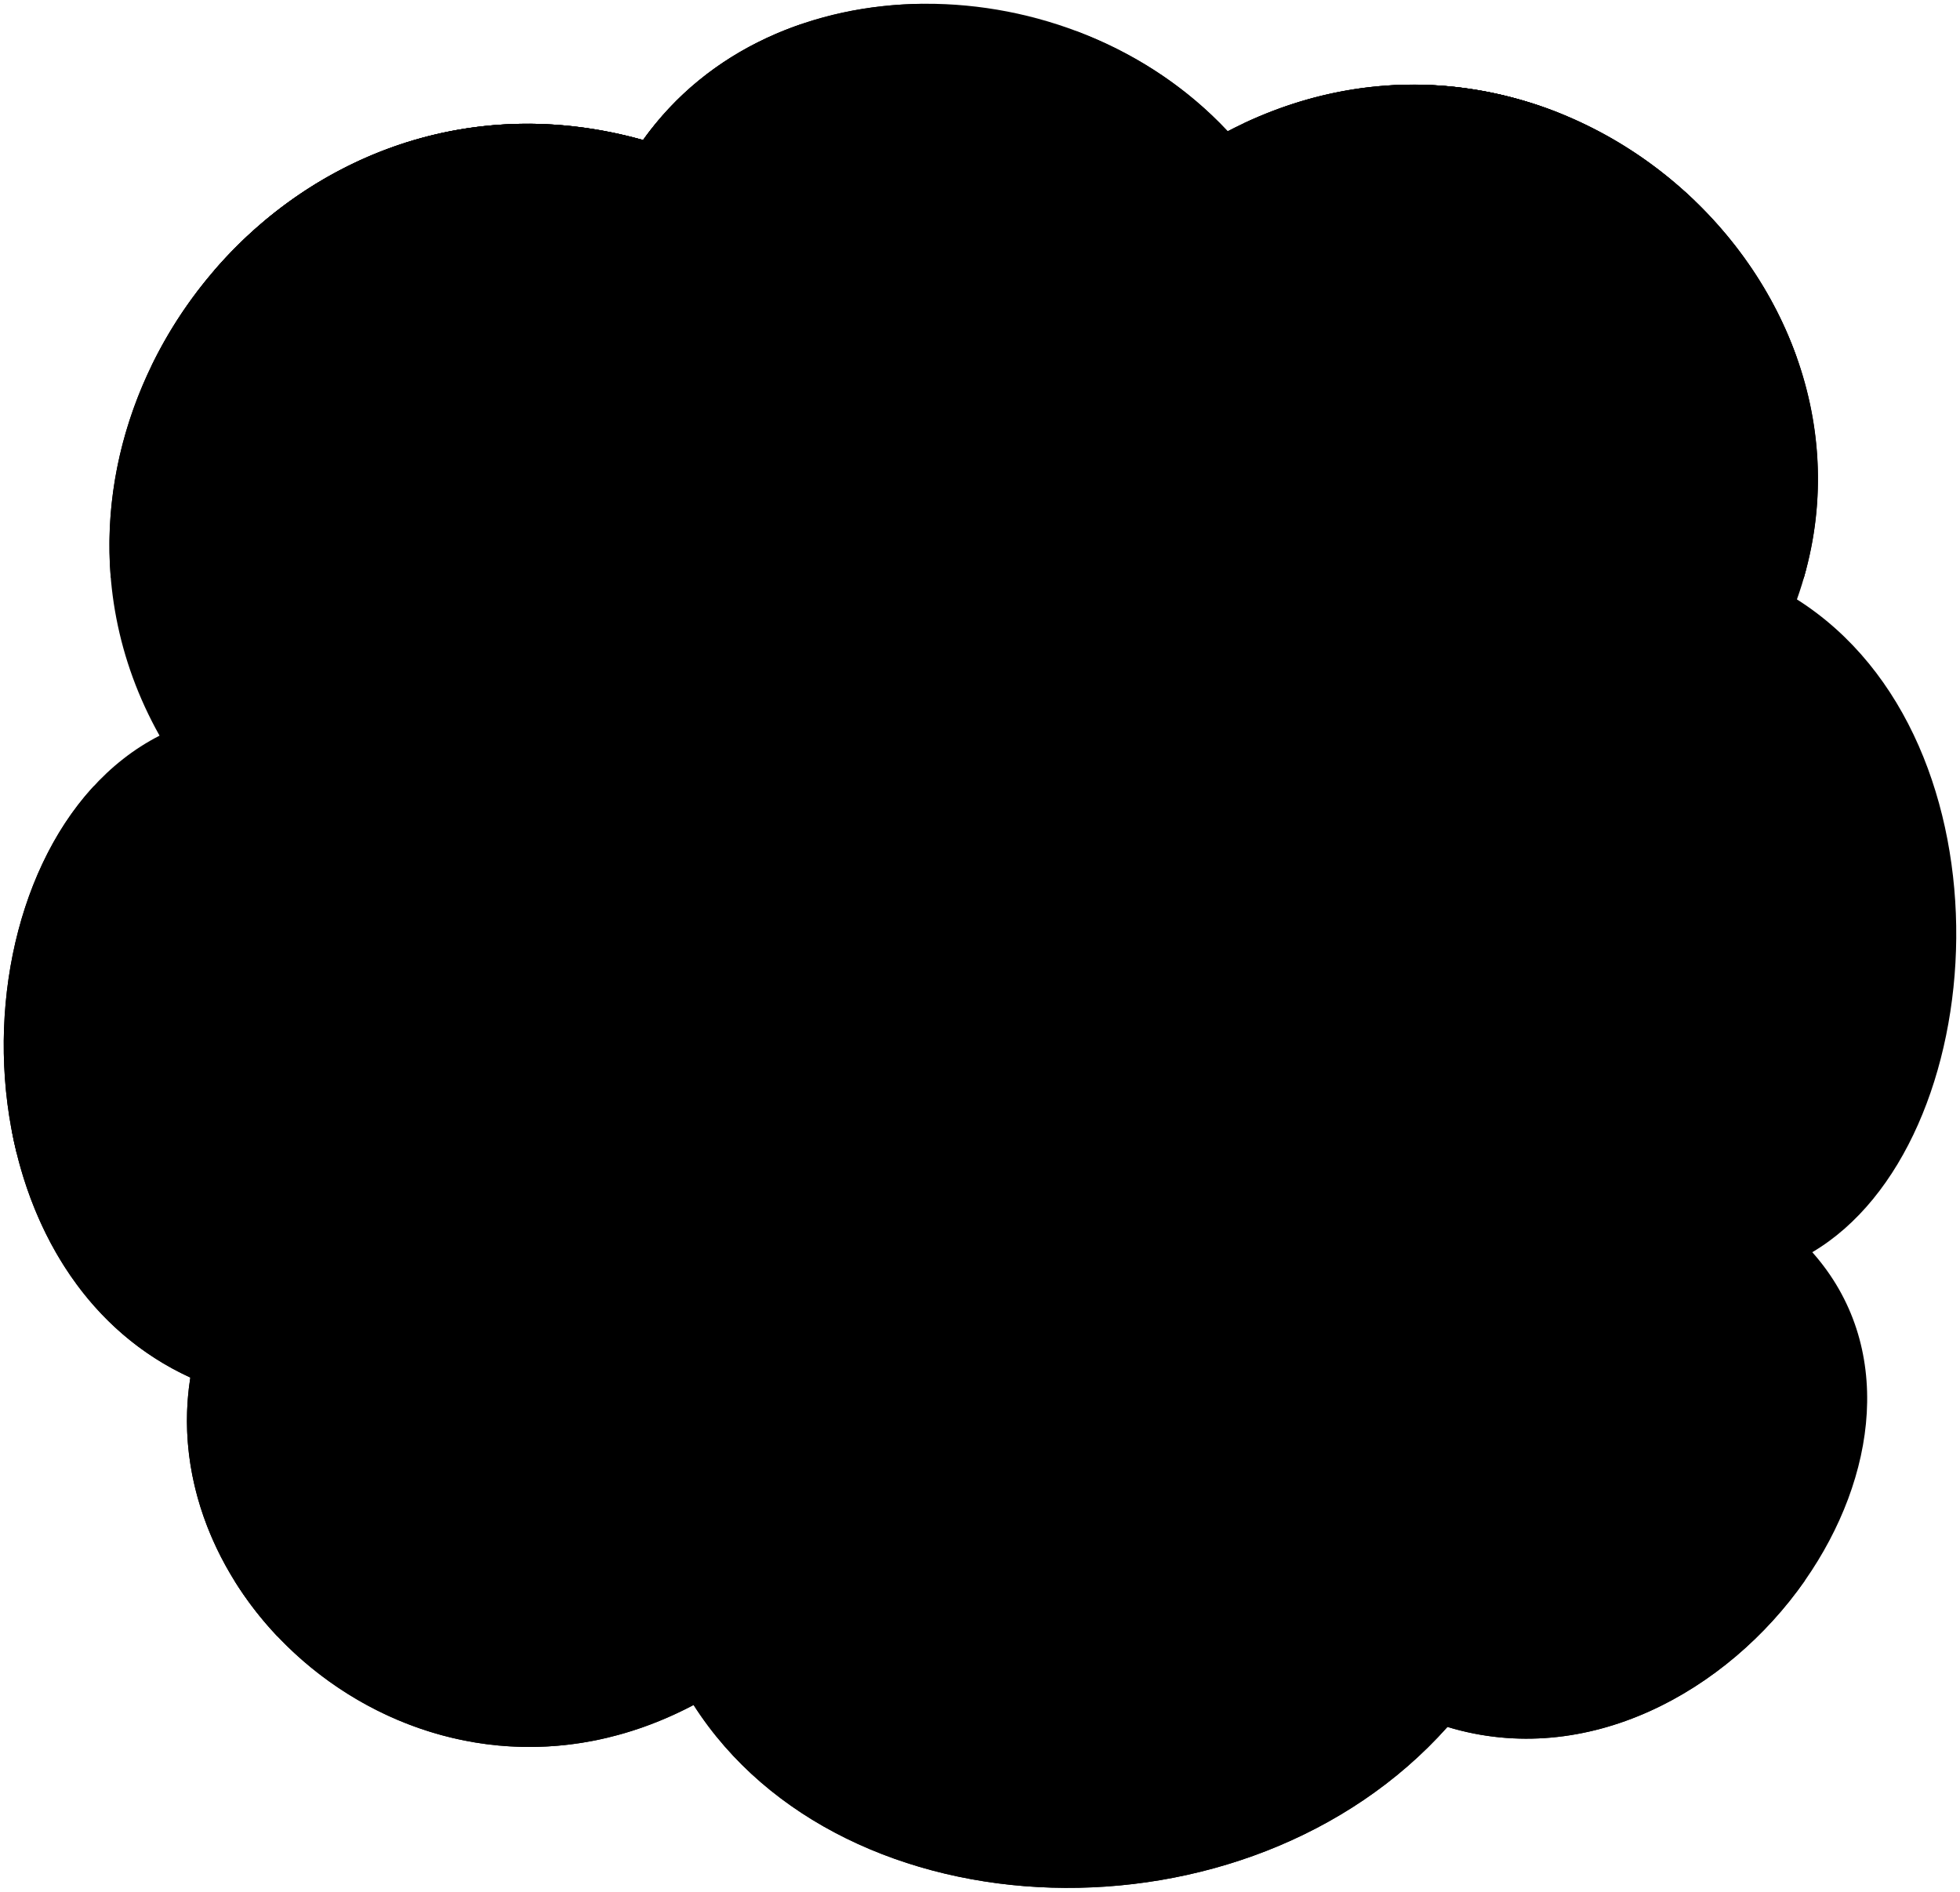 <svg viewBox="0 0 261.66 252.51">
  <path class="dullChartreuseLight" d="m239.89,80.01c14.96-41.96-32.57-85.09-75.99-62.49-21.12-22.59-60.73-23.18-78.04,1.17C37.73,5.2-1.58,57.42,21.3,98.2c-27.58,14.08-29.24,70.42,4.11,85.67-4.98,31.28,31.95,62.31,67.19,43.72,19.95,31.18,73.94,32.86,100.64,2.93,18.63,5.65,37.34-4.68,47.73-19.56,9.57-13.71,12.09-31.29.97-43.81,24.35-14.38,27.58-68.36-2.05-87.14Z"/>
  <path class="dullChartreuseDark" d="m31.28,210.97c11.47,18.47,36.8,29.55,61.31,16.62,19.95,31.18,73.94,32.86,100.64,2.93,18.63,5.65,37.33-4.67,47.73-19.55H31.28Z"/>
  <g class="bjorkPoster">
    <path class="blackLight" d="m163.9,17.52c-5.68-6.07-12.69-10.54-20.25-13.37-.09,23.96-.38,47.93-.91,71.9,26.71.89,66.25,1.27,98.05,1.13,11.9-41.03-34.45-81.74-76.9-59.66Z"/>
    <path class="blackDark" d="m173.16,28.19h52.09c.36-.46.69-.92,1.01-1.37-14.91-14.37-37.91-20.8-60.15-10.4.53,4.02,2.35,7.88,7.04,11.77Z"/>
    <path class="blackMedium" d="m240.79,77.17c.12-.43.23-.85.34-1.28-.46-7.8-3.15-17.45-1.8-24.19.26-1.28.41-2.67.48-4.12-3.01-8.41-8.23-15.99-14.92-22.03-18.64-6.07-37.28-6.28-58.59,4.49-5.49,2.78-8.21,15.89-7.63,22.9.54,6.54-1.96,15.41-2.51,23.48,25.49.62,57.8.86,84.62.75Z"/>
    <g class="whiteDark">
      <path d="m198.8,20.99c4.3,0,8.55-2.84,10.39-5.47-7.5-3.18-15.79-4.71-24.33-4.07,1.44,5.25,7.2,9.54,13.94,9.54Z"/>
      <path d="m185.67,33.35l12.57,5.17.04-26.3c-2.73-.52-5.53-.83-8.37-.89-.37,1.68-.68,3.52-.92,5.53-.66,5.62-3.75,8.08-3.32,16.49Z"/>
      <path d="m207.91,16.66c-.02-.58-.06-1.15-.1-1.71-3.06-1.2-6.25-2.12-9.53-2.74l-.04,26.3,14.73-6.2c-.1-6.53-4.86-9.49-5.06-15.65Z"/>
    </g>
    <g class="blackMedium">
      <path d="m191.99,77.01c3.5-9.35,6.46-19.5,6.25-28.45-.25-10.79,2.77-22.19-2.84-21.62-3.12.31-7.37-.29-10.63-1.6s-6.12,14.95-5.39,20.61c.96,7.46-6.05,14.73-12.31,30.69,7.97.15,16.38.27,24.92.36Z"/>
      <path d="m230.2,77.2c-5.85-11.12-12.04-21.26-12.04-29.76,0-9.59-3.49-23.84-6.63-22.31-4.07,1.97-8.87,1.74-11.68,1.85-3.2.13-1.44,20.72-1.24,25.56.24,6.02,2.68,16.42,5.21,24.58,8.92.06,17.83.09,26.37.08Z"/>
    </g>
  </g>
  <g class="nirvanaPoster">
    <path class="blackMedium" d="m124.08,76.04c-.55-25.18-.85-50.36-.92-75.53-14.6.15-28.71,6.09-37.31,18.18C45.8,7.46,11.85,41.76,14.79,77.1c34.85.3,79.02-.04,109.28-1.06Z"/>
    <path class="blackDark" d="m98.2,76.69c.59-5.36.61-9.23.75-15.45,5.61-.22,3.14-22.23,2.02-33.68,4.45-1,6.43-2.32,7.77-4.27.44-7.92-.12-14.61-1.75-20.08-8.37,2.85-15.81,7.98-21.14,15.48-28.9-8.1-54.61,7.49-65.59,30.08.41,1.22.94,2.17,1.47,2.93-2.43,4.49-3.74,16.65-2.64,25.43,24.92.18,53.95.03,79.11-.44Z"/>
    <path class="blackMedium" d="m80.56,76.96c1.37-11.98,1.56-24.06.79-36.23l-46.54.03c-.42,12.65.3,24.81,2.27,36.44,14.26.01,29.17-.07,43.49-.24Z"/>
    <path class="blackLight" d="m81.35,40.73c4.94-.4,7-.01,7.21-2.4.5-5.69.26-13.84-.43-22.53-.79.93-1.57,1.88-2.29,2.89-23.05-6.46-44.07,2.15-57.21,17.36.06,1.06.13,2.07.22,3.01.18,1.77,1.62,1.38,5.94,1.7,6.83,7.71,40.9,7.83,46.54-.03Z"/>
    <g class="whiteDark">
      <path d="m86.67,39.16c-.46-1.22-9.76-1.49-11.15-.75-2.92,5.53-4.05,10.4-6.83,14.56-.81,1.21-10.36-3.82-13.38,3.62-1.02,6.15,1.97,9.4,10.36,8.75,2.72-.4,6.14-3.52,9.96-7.75,4.08-4.51,7.42-11.33,11.04-18.44Z"/>
      <path d="m42.1,38.08c4.62,7.74,7.66,14.57,12.01,17.67,5.31-1.62,10.59-.66,10.97,1.39.58,3.12-6.59,1.62-6.24,3.46.78,4.05,10.62,1.04,10.28,4.16.35,4.97-8.27,7.47-12.93,5.66-6.7-2.61-6.09-7.76-9.01-10.62-5.54-5.43-12.47-12.12-16.28-20.21.66-1.01,9.52-2.11,11.2-1.5Z"/>
    </g>
    <g class="clothesFoldLine">
      <path d="m42.63,38.98c3.26.39,1.81-6.05,2.12-10.1"/>
      <path d="m74.99,39.44c-3.66.24-1.48-7.44-1.38-10.76"/>
    </g>
  </g>
  <path class="dullPurpleDark" d="m109.01,136.55c13.46-.58,26.89-1.28,40.34-2.1-5.31-14.05-10.02-28.19-14.37-42.56-13.68.28-27.25.83-40.91,1.65,5.3,14.24,10.2,28.58,14.94,43.02Z"/>
  <path class="dullBlueDark" d="m52.92,138.52c13.46-.58,26.89-1.28,40.34-2.1-5.31-14.05-10.02-28.19-14.37-42.56-13.68.28-27.25.83-40.91,1.65,5.3,14.24,10.2,28.58,14.94,43.02Z"/>
  <g class="oakDark">
    <path d="m94.07,93.53c-5.02-.99-7.55-1.46-12.66-2.32,5.89,13.43,10.89,27.24,15.36,41.2,4.86,1.66,7.3,2.49,12.24,4.14-4.74-14.43-9.64-28.78-14.94-43.02Z"/>
    <path d="m37.98,95.5c-5.02-.99-7.55-1.46-12.66-2.32,5.89,13.43,10.89,27.24,15.36,41.2,4.86,1.66,7.3,2.49,12.24,4.14-4.74-14.43-9.64-28.78-14.94-43.02Z"/>
    <path d="m116.57,98.02c-5.02-.99-7.55-1.46-12.66-2.32,5.89,13.43,10.89,27.24,15.36,41.2,4.86,1.66,7.3,2.49,12.24,4.14-4.74-14.43-9.64-28.78-14.94-43.02Z"/>
    <path d="m60.11,100.23c-5.02-.99-7.55-1.46-12.66-2.32,5.89,13.43,10.89,27.24,15.36,41.2,4.86,1.66,7.3,2.49,12.24,4.14-4.74-14.43-9.64-28.78-14.94-43.02Z"/>
  </g>
  <g class="pileBorderLine">
    <path d="m106.78,135.81c-4.62-14.34-9.44-28.55-14.71-42.66"/>
    <path d="m104.67,135.1c-4.57-14.25-9.39-28.36-14.69-42.35"/>
    <path d="m102.64,134.41c-4.42-14.18-9.19-28.25-14.69-42.04"/>
    <path d="m100.51,133.69c-4.35-14.04-9.11-27.96-14.64-41.58"/>
    <path d="m98.49,133c-4.32-13.99-9.1-27.85-14.72-41.38"/>
    <path d="m50.69,137.78c-4.62-14.34-9.44-28.55-14.71-42.66"/>
    <path d="m48.58,137.07c-4.57-14.25-9.39-28.36-14.69-42.35"/>
    <path d="m46.55,136.38c-4.42-14.18-9.19-28.25-14.69-42.04"/>
    <path d="m44.42,135.66c-4.35-14.04-9.11-27.96-14.64-41.58"/>
    <path d="m42.4,134.97c-4.32-13.99-9.1-27.85-14.72-41.38"/>
    <path d="m129.28,140.3c-4.62-14.34-9.44-28.55-14.71-42.66"/>
    <path d="m127.17,139.59c-4.57-14.25-9.39-28.36-14.69-42.35"/>
    <path d="m125.14,138.9c-4.42-14.18-9.19-28.25-14.69-42.04"/>
    <path d="m123.01,138.18c-4.35-14.04-9.11-27.96-14.64-41.58"/>
    <path d="m120.99,137.49c-4.32-13.99-9.1-27.85-14.72-41.38"/>
    <path d="m72.82,142.5c-4.62-14.34-9.44-28.55-14.71-42.66"/>
    <path d="m70.71,141.79c-4.57-14.25-9.39-28.36-14.69-42.35"/>
    <path d="m68.68,141.11c-4.42-14.18-9.19-28.25-14.69-42.04"/>
    <path d="m66.55,140.38c-4.35-14.04-9.11-27.96-14.64-41.58"/>
    <path d="m64.53,139.69c-4.32-13.99-9.1-27.85-14.72-41.38"/>
  </g>
  <g class="oakMedium">
    <path d="m94.07,93.53c-5.02-.99-7.55-1.46-12.66-2.32,13.48-1.09,26.88-1.91,40.39-2.46,5.32,1.21,7.95,1.84,13.18,3.13-13.68.28-27.25.83-40.91,1.65Z"/>
    <path d="m37.98,95.5c-5.02-.99-7.55-1.46-12.66-2.32,13.48-1.09,26.88-1.91,40.39-2.46,5.32,1.21,7.95,1.84,13.18,3.13-13.68.28-27.25.83-40.91,1.65Z"/>
    <path d="m116.57,98.02c-5.02-.99-7.55-1.46-12.66-2.32,13.48-1.09,26.88-1.91,40.39-2.46,5.32,1.21,7.95,1.84,13.18,3.13-13.68.28-27.25.83-40.91,1.65Z"/>
    <path d="m60.11,100.23c-5.02-.99-7.55-1.46-12.66-2.32,13.48-1.09,26.88-1.91,40.39-2.46,5.32,1.21,7.95,1.84,13.18,3.13-13.68.28-27.25.83-40.91,1.65Z"/>
  </g>
  <path class="dullRedMedium" d="m131.51,141.04c13.46-.58,26.89-1.28,40.34-2.1-5.31-14.05-10.02-28.19-14.37-42.56-13.68.28-27.25.83-40.91,1.65,5.3,14.24,10.2,28.58,14.94,43.02Z"/>
  <g class="beatlesAlbum">
    <path class="yearlingsAlbum" d="m75.05,143.24c13.46-.58,26.89-1.28,40.34-2.1-5.31-14.05-10.02-28.19-14.37-42.56-13.68.28-27.25.83-40.91,1.65,5.3,14.24,10.2,28.58,14.94,43.02Z"/>
    <path class="dullBlueLight" d="m101.02,98.58c-13.68.28-27.25.83-40.91,1.65,5.3,14.24,10.2,28.58,14.94,43.02,13.46-.58,26.89-1.28,40.34-2.1-5.31-14.05-10.02-28.19-14.37-42.56Z"/>
    <path class="whiteDark" d="m75.05,143.24c13.46-.58,26.89-1.28,40.34-2.1-4.43-11.71-8.43-23.5-12.17-35.42-.85-.17-1.6.13-1.7,1.07-1.54-2.02-4.47-2.03-4.56.5-1.12-1.29-2.72-1.21-2.66.21-1.27-1.81-3.66-1.88-3.59-.02-.84-.82-2.11-.87-2.35-.04-1.33-1.6-3.74-1.74-3.68.38-1.38-1.53-3.55-1.39-3.55.41-1.06-1.45-3.27-1.53-3.24.33-1.02-1.73-3.65-1.99-3.77-.07-.99-1.52-2.77-1.36-2.77-.02-1.22-1.36-3.35-.81-2.8.96-.96-1.27-2.6-1.19-2.62.13-.9-1.46-2.12-1.88-3-1.58,4.23,11.7,8.24,23.46,12.12,35.28Z"/>
    <path class="whiteDarkest" d="m75.05,143.24c13.46-.58,26.89-1.28,40.34-2.1-3.95-10.44-7.56-20.94-10.95-31.55-1.59-.27-3.09.33-3.14,2.01-1.06-1.74-4.25-1.81-3.95.15-1.77-2.71-4.74-2.31-4.8-.4-1.42-2.09-4.68-1.81-4.43.11-1.21-1.45-3.37-1.31-3.42.21-1.16-1.98-4.85-1.96-3.94.81-1.16-2.25-4.29-2.43-4.11.15-1.33-2.22-4.18-2.26-4.09-.19-1.62-2.04-4.81-1.61-4.29.88-1.03-1.53-2.9-1.99-3.9-1.34,3.7,10.37,7.23,20.79,10.67,31.26Z"/>
    <path class="blackLight" d="m105.92,114.18c-2.09-.76-4.38.08-4.13,2.74-1.88-2.78-6.16-2.92-5.9.33-1.35-3.07-6.63-3.06-6,.54-1.19-3.09-5.59-2.84-4.98-.13-1.79-2.51-5.21-2.41-5.02.31-1.8-2.65-5.11-2.39-4.8.22-1.42-2.8-4.79-2.88-5.7-.8-1.09-1.35-2.69-1.66-3.51-1.17,3.16,8.97,6.21,17.98,9.17,27.03,13.46-.58,26.89-1.28,40.34-2.1-3.38-8.94-6.51-17.91-9.47-26.96Z"/>
    <g class="dullYellowMedium">
      <path d="m81.38,131.12c.7,3.21,1.71,6.41,3.01,9.6l6.3-.42-3.71-10.09-5.6.91Z"/>
      <path d="m79.15,117.58c1.16,1.54,2.78,1.34,4.84,3.78l2.74,10.57c-2.19.52-5.44.78-5.98-.16-.82-1.44-1.04-3.27-.93-4.79-2.11-2.02-2.94-4.46-3.07-7.15-.1-.94,1.9-1.13,2.4-2.25Z"/>
    </g>
    <g class="dullOrangeMedium">
      <path d="m100.86,129.99c1.49,3.29,2.81,6.64,3.97,10.04l-5.9.06-2.7-10.09h4.62Z"/>
      <path d="m94.57,117.26c1.65,1.29,3.61,1.59,3.97,2.59,1.29,2.57,1.72,5.05,1.49,7.47,1.07,1.22,1.87,2.54,2.19,3.8.25.97-4.35.97-6.29.36l-3.69-12.17c.17-.9,1.56-.97,2.33-2.05Z"/>
    </g>
    <g class="dullMaroonMedium">
      <path d="m86.22,131.11c1.09,3.35,2.66,8.01,3.57,9.99l4.98.13-3.56-10.84-5,.72Z"/>
      <path d="m84.88,118.04c.89.74,2.03,1.1,2.73,1.87l4.91,12.41c-2.49.52-5.71.66-6.08-.23-.46-1.1-2.09-4.37-2.16-5.97-1.19-1.26-2.05-3.55-2.27-6.41-.08-1.07,1.28-.87,2.87-1.67Z"/>
    </g>
    <path class="dullBlueMedium" d="m89.02,116.68c1.99,1.51,3.8,1.83,4.26,3.05,1.35,3.56,2.12,6.82,2.67,10.29l-4.73.37c-2.1-3.66-3.55-6.52-4.69-10.76-.31-1.15,1.24-1.24,2.49-2.95Z"/>
    <g class="skinGallic">
      <path d="m89.6,113.4c.99,2.22,1.32,4.19-.16,4.23-1.74.05-2.44-1.88-3.05-4.22h3.21Z"/>
      <path d="m92.06,113.3l3.59.58c.67,2.33,1.02,4.53-.87,4.23-2.08-.33-2.2-2.67-2.72-4.81Z"/>
      <path d="m85.02,114.21l-3.49.28c.87,2.48,1.54,4.44,3.31,4.2s.21-2.64.17-4.48Z"/>
      <path d="m79.91,114.6c.24,1.54,1.23,3.77-.28,3.98s-2.78-1.53-3.19-3.85l3.47-.13Z"/>
    </g>
    <path class="dullOrangeMedium" d="m98.52,115.51c-2.72-4.23-6.6-4.88-8.12-1.45,2.4-.07,5.14.47,8.12,1.45Z"/>
    <path class="dullMaroonMedium" d="m85.58,115.19c-1.36.23-2.71.32-4.07.27-.53-.6-.91-1.19-1.11-1.79,1.5-.36,3.07-.49,4.75-.34.26.63.4,1.25.42,1.86Z"/>
    <g class="hairMediumBrown">
      <path d="m77.48,115.34c2.58.9,3.32-.08,2.46-1.31s-3.46-1.54-3.98-.19c-.32.85.47,2.15.97,2.61.09-.52.26-.91.55-1.12Z"/>
      <path d="m86.77,114c1.11.19,1.81.19,2.84-.15l.63,1.24c.43-1.63-.68-3.54-2.8-3.49-2.57.05-2.05,2.23-.49,3.65l-.18-1.25Z"/>
    </g>
    <path class="dullRedMedium" d="m114.04,134.3c-1.79-1.06-3.95-.69-3.99,1.47-1.3-1.83-3.77-1.66-3.61.17-1.87-2.46-5.7-2.53-5.47.48-1.85-2.51-5.23-2.06-4.75.59-1.9-2.71-5.96-2.64-6.13.15-1.47-2.38-4.93-2.46-5.04-.05-1.11-1.61-3.52-1.37-3.41.17-1.64-2.2-4.83-2.01-4.93.46-1.34-1.63-3.16-1.88-4.13-1.17l2.75,7.77,41.56-2.01-2.84-8.03Z"/>
    <ellipse class="whiteMedium" cx="92.05" cy="131.88" rx="5.67" ry="7.82" transform="translate(-66.34 104) rotate(-45.11)"/>
  </g>
  <path class="mapleMedium" d="m187.67,211.56c-35.12,4.05-70.28,7.6-105.52,10.44.23-22.04.34-44.07.34-66.1,34.29-1.92,68.58-3.76,102.89-5.35-.23,20.44.53,40.65,2.29,61.02Z"/>
  <path class="mapleDark" d="m37.02,218.41c16.49,1.37,34.66,2.83,45.13,3.59.23-22.04.34-44.07.34-66.1-21.23-1.33-54.26-3.38-80.91-4.93,2.68,14,10.42,26.78,23.83,32.92-2.01,12.64,2.82,25.23,11.61,34.53Z"/>
  <path class="whiteMedium" d="m87.01,159.06c0-10.75-.01-16.12-.04-26.87,33.12-1.58,66.24-2.82,99.38-3.6-.66,10.02-.87,15.03-1.03,25.05-32.78,1.66-65.54,3.52-98.3,5.42Z"/>
  <path class="whiteDark" d="m86.97,132.19c-21.21-8.53-50.59-19.41-74.45-27.24-10.77,11.67-14.59,31.62-10.29,49.01,27.07,1.57,59.26,3.44,84.78,5.1,0-10.75-.01-16.12-.04-26.87Z"/>
  <g class="mara">
    <g class="bobtailYearlingsAlbum">
      <path class="dullRedMedium" d="m133.49,143.17c12.32-4.09,24.65-8.03,37.06-11.83-6.09-13.94-11.9-28-18.03-41.92-13.25,3.98-26.2,8.28-39.21,12.99,7.48,13.2,14,26.91,20.18,40.76Z"/>
      <g class="dullAmberLighter">
        <path d="m137.53,113.92c2.22.63,3.89,2.03,5.07,4.12.06.42-.76.58-1.86.67.93.69,1.8.93,2.54.29.79.5,1.57.82,2.34.98.55.15.87.47,1.07.89.16.33.41.68.75,1.03.91,1.14.56,2.73-.32,3.5.14,1.01-.39,1.58-1.55,2.04-.62.28-1.08.35-1.62.92-.5.45-1.55.55-2.45.26-.98-.33-2.08-.46-3.06-.15-1.59.52-3.12.36-4.8-.45-2.35-1.25-3.34-3.96-3.99-7.09-.07-.39-.36-.68-.51-.45-.84,1.3-2.35,1.73-3.91,1.57-.35-.05-.65-.5-.3-.81.41-.4.78-.92,1.03-1.66.23-1.01,1.49-1.79,2.39-1.87.71-.06,1.17-.36,1.52-.82,2.38.69,4.62.34,6.65-.97.82-.57,1.01-1.21,1.04-2.01Zm-.52,8.37c2.2.77,3.36-1,2.19-2.62-.32,1.12-1.08,1.98-2.19,2.62Zm7.46,4.14c-.54-.06-.97-.2-1.53-.42-.83-.32-1.29-.07-1.44.59-.11.56.14.77.6.83.56.01.91-.09,1.29-.53.24-.26.68-.42,1.07-.47Z"/>
        <path d="m155.73,100.28c1.39,1.83,1.88,3.74,1.2,5.59-.24.75.02,1.48.45,2.27.68,1.27,1.21,2.52,1.51,3.75.42,2.01.03,3.63-1.2,4.86-.85.76-1.84,1.16-2.96,1.36-.97.18-1.79.52-2.27,1.17-.72,1.01-1.52,1.72-2.51,1.82-1.5.13-2.76-.56-3.72-2.23-.6-.14-1.32-.43-1.89-.9-.54-.41-.97-1.07-1.26-1.59-.2-.36-.25-.74-.18-1.14.07-.31.06-.62-.09-.95-.21-.53-.01-1.01.53-1.44.49-.38.83-1.06.99-1.7.62-.36,1.35-.21,2.19.12-.29-.98-1.22-1.38-2.12-1.04-.22-.83.28-1.24.42-2.44.07-1.07.74-2.26,1.58-2.83.02.8.82,1.24,2,1.52,1.92.3,3.59.12,5.32-.54.53-.22.64-.59.25-1.2-.42-.83-.42-1.85.04-2.56.44-.7.71-1.35.73-1.89.02-.6.56-.64,1-.02Zm-3.98,13.13c.15-1.66-2.19-2.91-3.13-1.71,1.15.3,2.25.82,3.13,1.71Zm-1.09,5.07c.08-.63-.18-.98-.72-1.06-.78.85-1.71,1.38-2.75,1.62,1.28,1.5,3.26,1.01,3.47-.56Z"/>
      </g>
    </g>
    <g class="maskOverlapLine">
      <path d="m147.12,125.4c-.79.7-1.71,1.06-2.65,1.03"/>
      <path d="m146.22,118.87c.31.1.66.2.98.17"/>
    </g>
    <path class="maraDress" d="m204.82,91c7.1,3.27,8.31,13.53,8.5,25-.05,3.6-.94,5.81-2.5,8,1.6,1.48,2.5,4.2,3.17,7.33,1.9,11.06,4.22,29.39,2.14,33.63-1.39,3.03-2.51,4.76-5.64,6.21-8.04,4.21-21.67,6.93-40.64-.7,1.45-15.09,3.63-29.16,6.8-43.14l.08-28.26c2.84-2.79,7.34-5.3,11.92-7.75l16.17-.33Z"/>
    <path class="skinAshkenazi" d="m210.49,171.17c-.42,3.23-.67,5.76-.14,8.75,1.18,6.36.32,11.28-1.34,16.31-1.07,3.53-1.52,7.86-.27,11.76-3.15,7.17-32.08,8.56-35.83,1.93,2.58-.33,4.87-1.09,6.64-2.27,1.57-1.14,2.98-3.11,2.38-6.03-.73-3.75-2.33-10.5-2.98-16.93-.48-4.65-.33-8.04.22-12.57,11.1,2.34,21.6,2.27,31.31-.95Z"/>
    <g class="bobDylanAlbum">
      <path class="dullYellowMediumLight" d="m144.45,191.9c10.69,6.09,21.35,12.21,32.11,18.17,1.26-14.44,2.74-28.86,4.52-43.24-11.33-6.76-22.45-12.77-34.4-18.36-.64,14.48-1.37,28.96-2.22,43.43Z"/>
      <path class="whiteMedium" d="m166.09,189.84c3.48-.79,6.77,5.58,4.15,10.09-4.05-2.16-5.24-4.86-4.15-10.09Z"/>
      <path class="hairMediumBrown" d="m152.7,167.51c-2.57-4.77.67-11.44,4.19-7.77,1.18-3.62,5.64-2.6,6.84,1.84,1.87-2.57,5.66.66,6.04,4.61,3.53.19,4.91,8.23,2.61,9.89,4.29,9.73-2.5,15.82-8.75,14.03-7.86-2.25-16.11-17.43-10.93-22.6Z"/>
      <path class="dullOrangeDark" d="m166.46,193.83l-10.58-5.35c-3.39.83-7.36.1-8.44,1.57-.39.53-.61,1.67-.71,3.14,9.09,5.19,18.18,10.38,27.32,15.47.09-2.58-.12-4.97-.77-6.53-1.08-2.58-4.91-5.64-6.82-8.31Z"/>
      <g class="whiteMedium">
        <path d="m158.85,191.4c-1.35,1.63-2.48,4.09-3.28,6.84,1.73.99,3.46,1.97,5.19,2.96.23-2.82.24-5.79.02-8.59l-1.92-1.21Z"/>
        <path d="m160.77,192.6l-1.26,7.88c1.38.79,2.77,1.57,4.16,2.35.19-3.15,0-6.35-.65-9.17l-2.24-1.06Z"/>
        <path d="m164.76,188.7c2.82-.56,4.12,6.53,2.58,6.91-3.15.79-10.05-2.62-12.92-6.22-1.29-1.61.13-7.83,2.78-4.13,3.3,3.03,4.4,3.14,7.55,3.44Z"/>
      </g>
      <path class="skinAshkenazi" d="m160.82,169.65c1.32,3.12,3.97,5.5,6.13,6.63-.27,8.33-1.3,15.45-6.69,12.52-3.91-2.13-4.87-9.08-4.5-17.71,2.29.87,3.49.26,5.05-1.44Z"/>
    </g>
    <g class="skinAshkenazi">
      <path d="m183.93,92.29c-7.22,2.8-12.87,1.43-17.22-5.33-.66-1.41-1.4-1.99-2.18-2.02-3.96.57-5.58-3.48-3.72-6.23.67-1.2.62-2.71,0-4.45-1.9-3.61-2.52-8.37-2.11-13.35,13.99-3.63,33.53,4.88,25.23,31.38Z"/>
      <path d="m203.2,91.25c1.04,1.68,2.22,4.22,1.57,5.44-1.29,2.15-9.73,3.51-12.95,2.15-1.57-.72-1.43-4.15-9.3-5.87l20.68-1.72Z"/>
      <path d="m173.81,128.45c0,1.3-.22,2.62-.17,3.4-3.16,6.59-4.59,12.23-6.24,14.27-1.42,1.76-2.96,3.05-5.27,4.28-3.05,1.73-3.87,4.45-4.61,8.07-.91,4.61.74,8.15,3.54,10.46,1.23,1.07,3.38-1.07,3.54-2.8.49-2.14,2.06-3.21,4.12-4.77,1.81-1.65,2.93-3.25,3.54-5.76.37-1.53.23-2.3,2.18-4.22,5.06-4.99,9.98-13.67,11.3-20.92,1.73-8.73,2.41-17.09,2.06-23.05-.36-5.15-3.05-8.73-7.74-9.14-3.79-.58-6.59,3.89-6.68,8.82-.09,3.12,0,4.76.3,7.99-1.84.18-3.65.04-5.42-.66-2.66-1.16-5.15-.69-7.51,1.03-1.65,1.24-2.25,3.58-.28,5.07,1.66.76,3.09.15,5.2-.51l4.05,9.37c1.78,0,2.72-.14,4.09-.94Z"/>
    </g>
    <g class="skinCreaseLine">
      <path d="m207.29,178.97c-1.36.57-2.86.8-4.49.72"/>
      <path d="m195.72,180.27c-2.17.78-4.43,1.11-6.8.87"/>
    </g>
    <g class="skinOverlapLine">
      <path d="m173.69,115.08c.38,4.45.46,8.9.13,13.37"/>
      <line x1="165.67" y1="120.01" x2="166.79" y2="119.5"/>
      <path d="m198.75,173.67c-.51,2.17-.89,4.04-.51,6.56.99,5.4.3,13.24-1.23,19.84-.55,2.38-1.47,5.88-1.79,8.98"/>
    </g>
    <ellipse class="blackDark__noStroke" cx="164.89" cy="73.02" rx="1.59" ry="3.19" transform="translate(-14.54 54.99) rotate(-18.15)"/>
    <path class="maraShoe" d="m209.04,207.72c1.77,2.45,2.22,5.99,1.78,8.63-.28,1.66-1.09,2.75-2.54,3.17-2.57,1.3-6.4,1.08-10.54.51-1.12,1.16-2.24,1.92-4.44,2.16-10.16.9-25.69-.97-28.44-3.55-1.1-1.28-1.39-4.23.51-6.23,1.75-1.77,4.43-2.16,7.5-2.68,2.29,3.17,17.88,2.08,22.72-.87.6.62.71,1.03,1.16,1.78,4.58-.07,9.2-.77,12.3-2.92Z"/>
    <path class="clothesOverlapLine" d="m196.74,210.64c1.61,3.12,2.55,6.73,1,9.39"/>
    <path class="clothesDisplayLine" d="m210.82,124c-7.4,3.49-15.59,4.6-24.56,3.39"/>
    <path class="hairRed" d="m221.41,73.63c-5.02-1.08-7.62-7.25-7.14-13.19.79-7.8-1.28-15.98-8.11-22.03-10.88-9.37-24.62-11.67-35.7-4.72-2.9,1.63-4,4.37-3.87,7.5l-3.27,3.27c-2.66-.98-4.18-1.12-6.41,1.33-3.88,4.38-4.75,8.91-1.94,13.55,3.7,5.76,9.3,7.19,18.32,6.44.84,3.44,2.04,9.42.6,14.53-1.75,6.2,2.89,10.51,9.4,13.21,7.86,3.42,16.28,2.14,24.06-.4,9.29-3.1,16.12-12.55,14.06-19.51Z"/>
    <path class="hairOverlapLine" d="m173.29,65.79c.04-.98-.3-1.79-.4-2.91"/>
    <path class="maraHeadband" d="m166.65,39.48c-2.07,1.12-3.88,2.55-5.35,4.39,2.61,6.98,3.62,13.67,11.58,19-5.67-8.85-5.46-16.84-6.24-23.4Z"/>
  </g>
</svg>